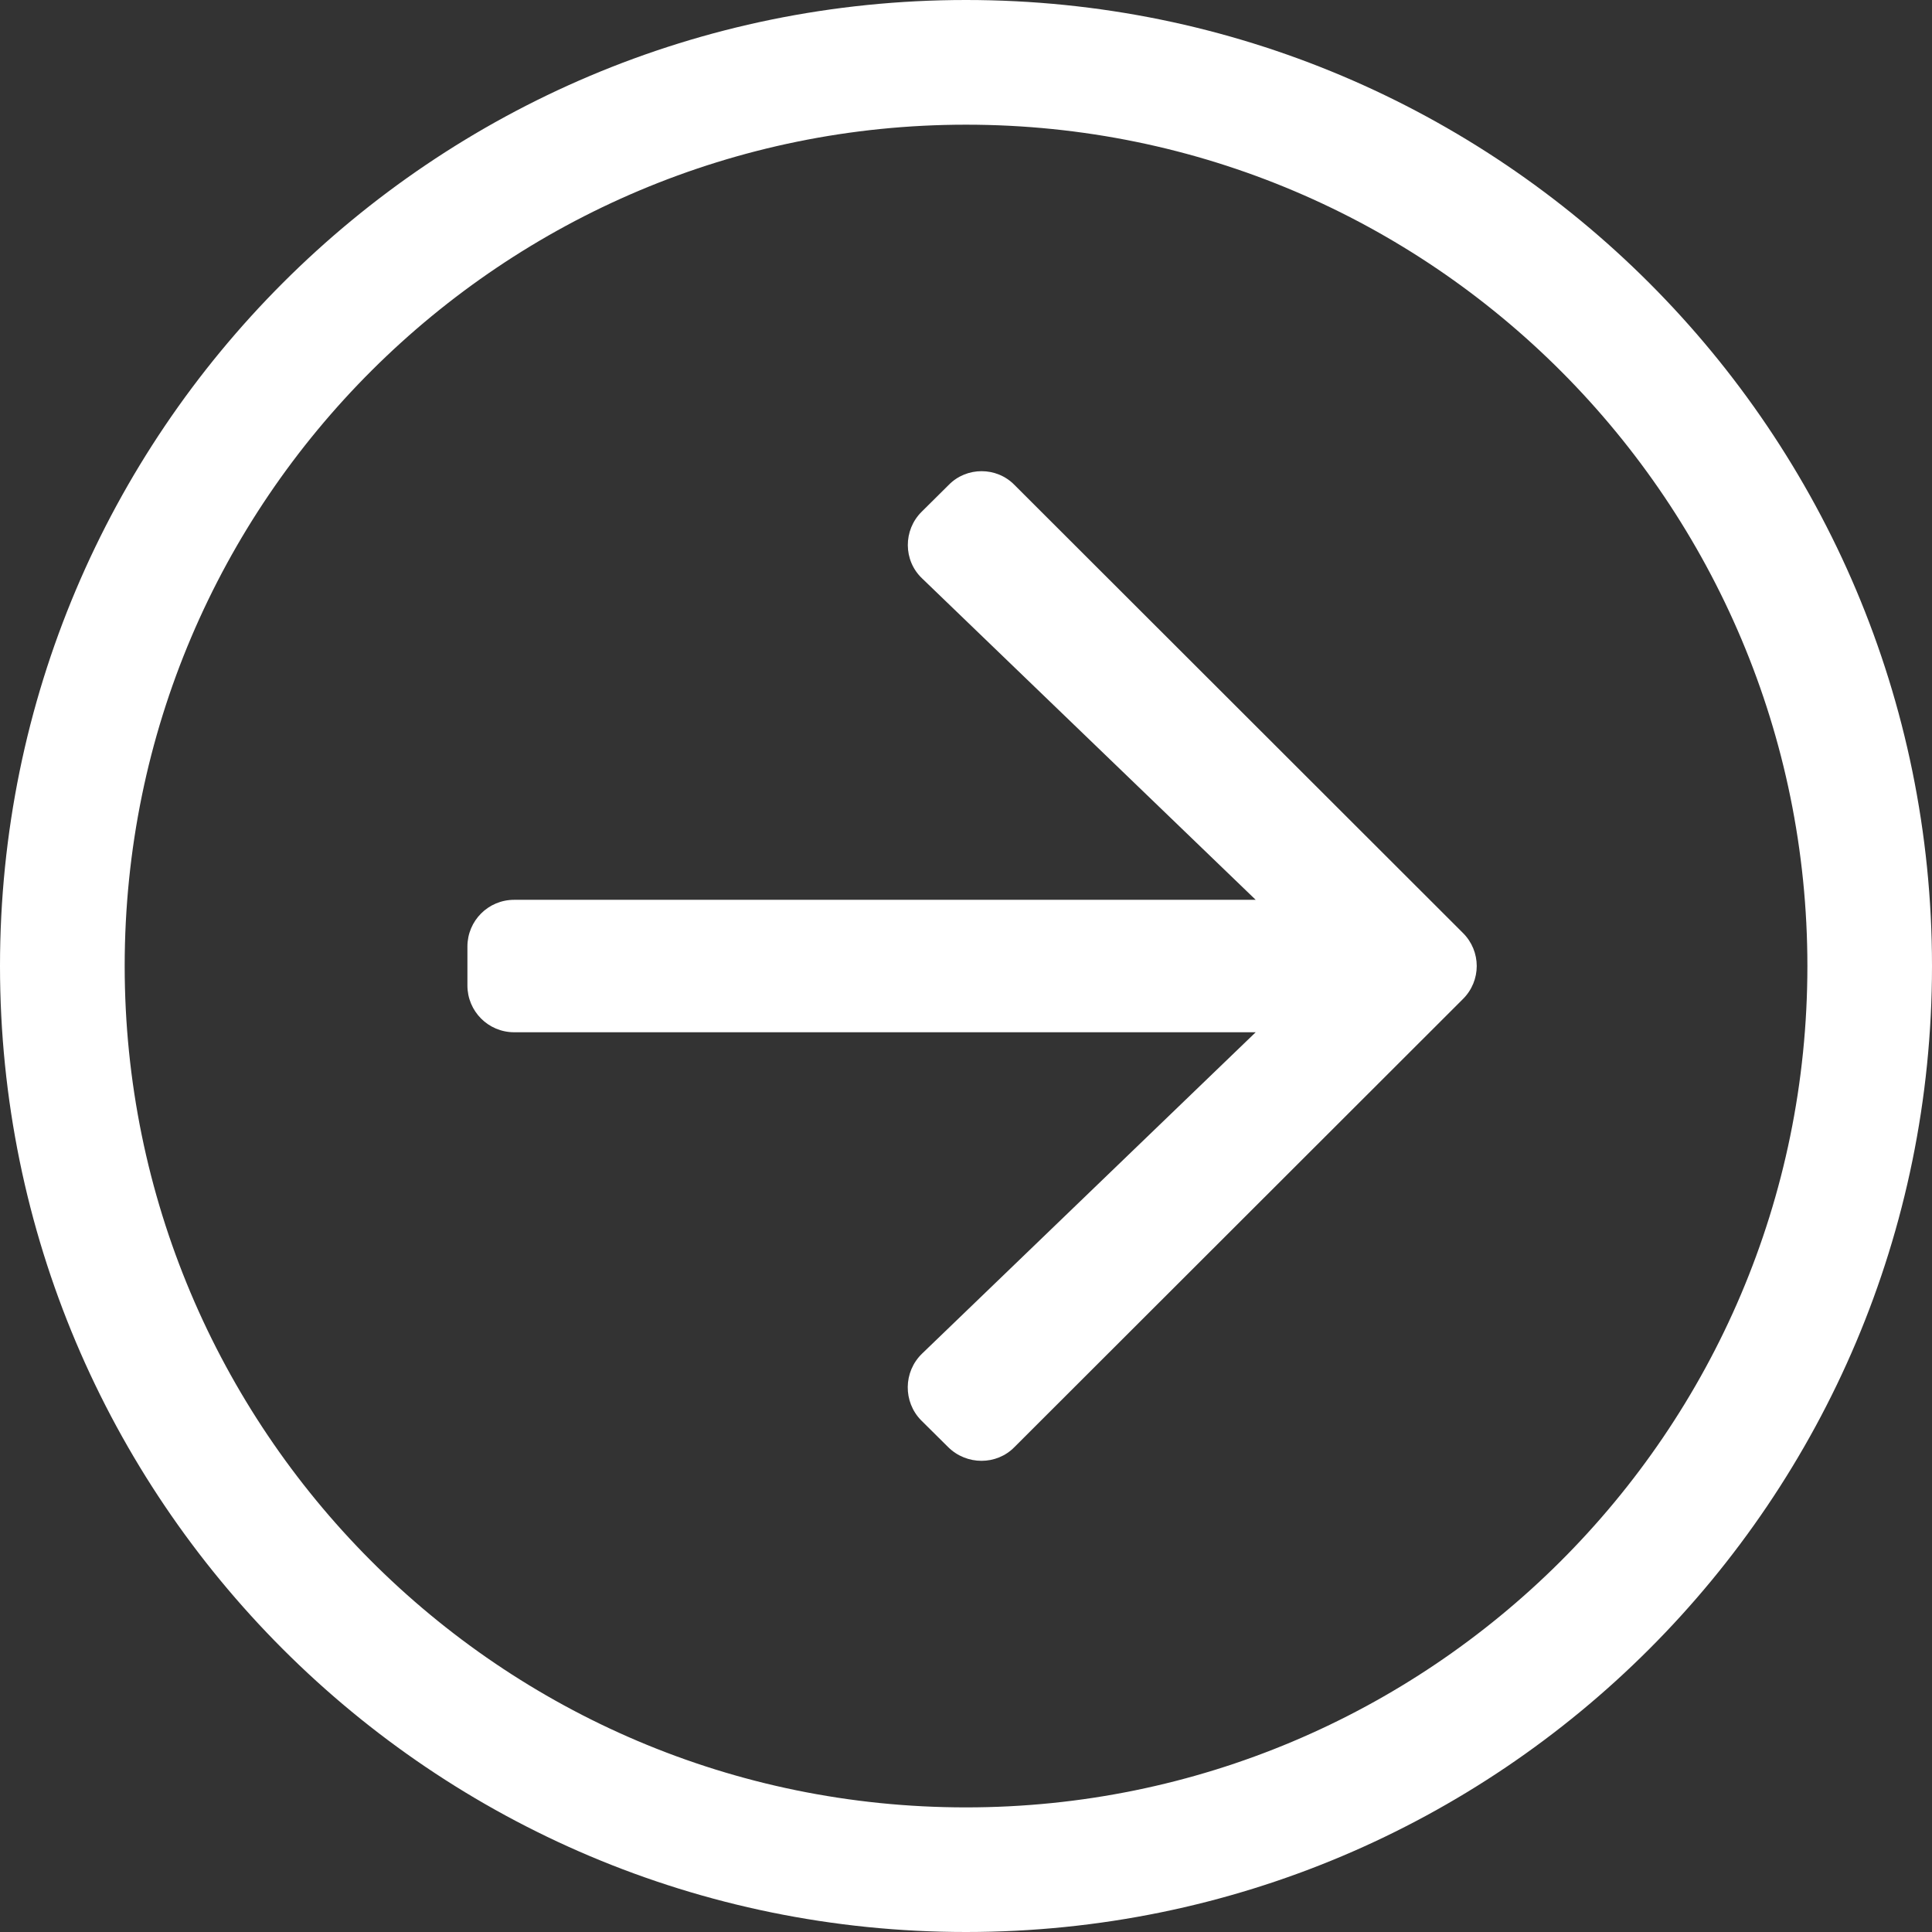 <svg width="26.156" height="26.156" viewBox="0 0 26.156 26.156" fill="none" xmlns="http://www.w3.org/2000/svg" xmlns:xlink="http://www.w3.org/1999/xlink">
	<rect x="0" y="0" width="26.156" height="26.156" fill="#333333" stroke="none"/>
	<desc>
			Created with Pixso.
	</desc>
	<defs/>
	<path id="Vector" d="M0 13.078C0 5.854 5.852 0 13.078 0C20.305 0 26.156 5.854 26.156 13.078C26.156 20.303 20.305 26.156 13.078 26.156C5.852 26.156 0 20.303 0 13.078ZM13.078 24.469C19.336 24.469 24.469 19.401 24.469 13.078C24.469 6.818 19.398 1.688 13.078 1.688C6.82 1.688 1.688 6.755 1.688 13.078C1.688 19.338 6.758 24.469 13.078 24.469ZM13.734 19.591L19.805 13.526C20.055 13.278 20.055 12.878 19.805 12.63L13.734 6.565C13.492 6.317 13.086 6.317 12.844 6.565L12.477 6.929C12.227 7.177 12.227 7.588 12.484 7.831L17 12.182L6.961 12.182C6.609 12.182 6.328 12.466 6.328 12.815L6.328 13.342C6.328 13.69 6.609 13.975 6.961 13.975L17 13.975L12.484 18.325C12.227 18.573 12.227 18.979 12.469 19.227L12.836 19.591C13.086 19.839 13.492 19.839 13.734 19.591Z" fill="#FFFFFF" fill-opacity="1" fill-rule="nonzero"/>
</svg>

